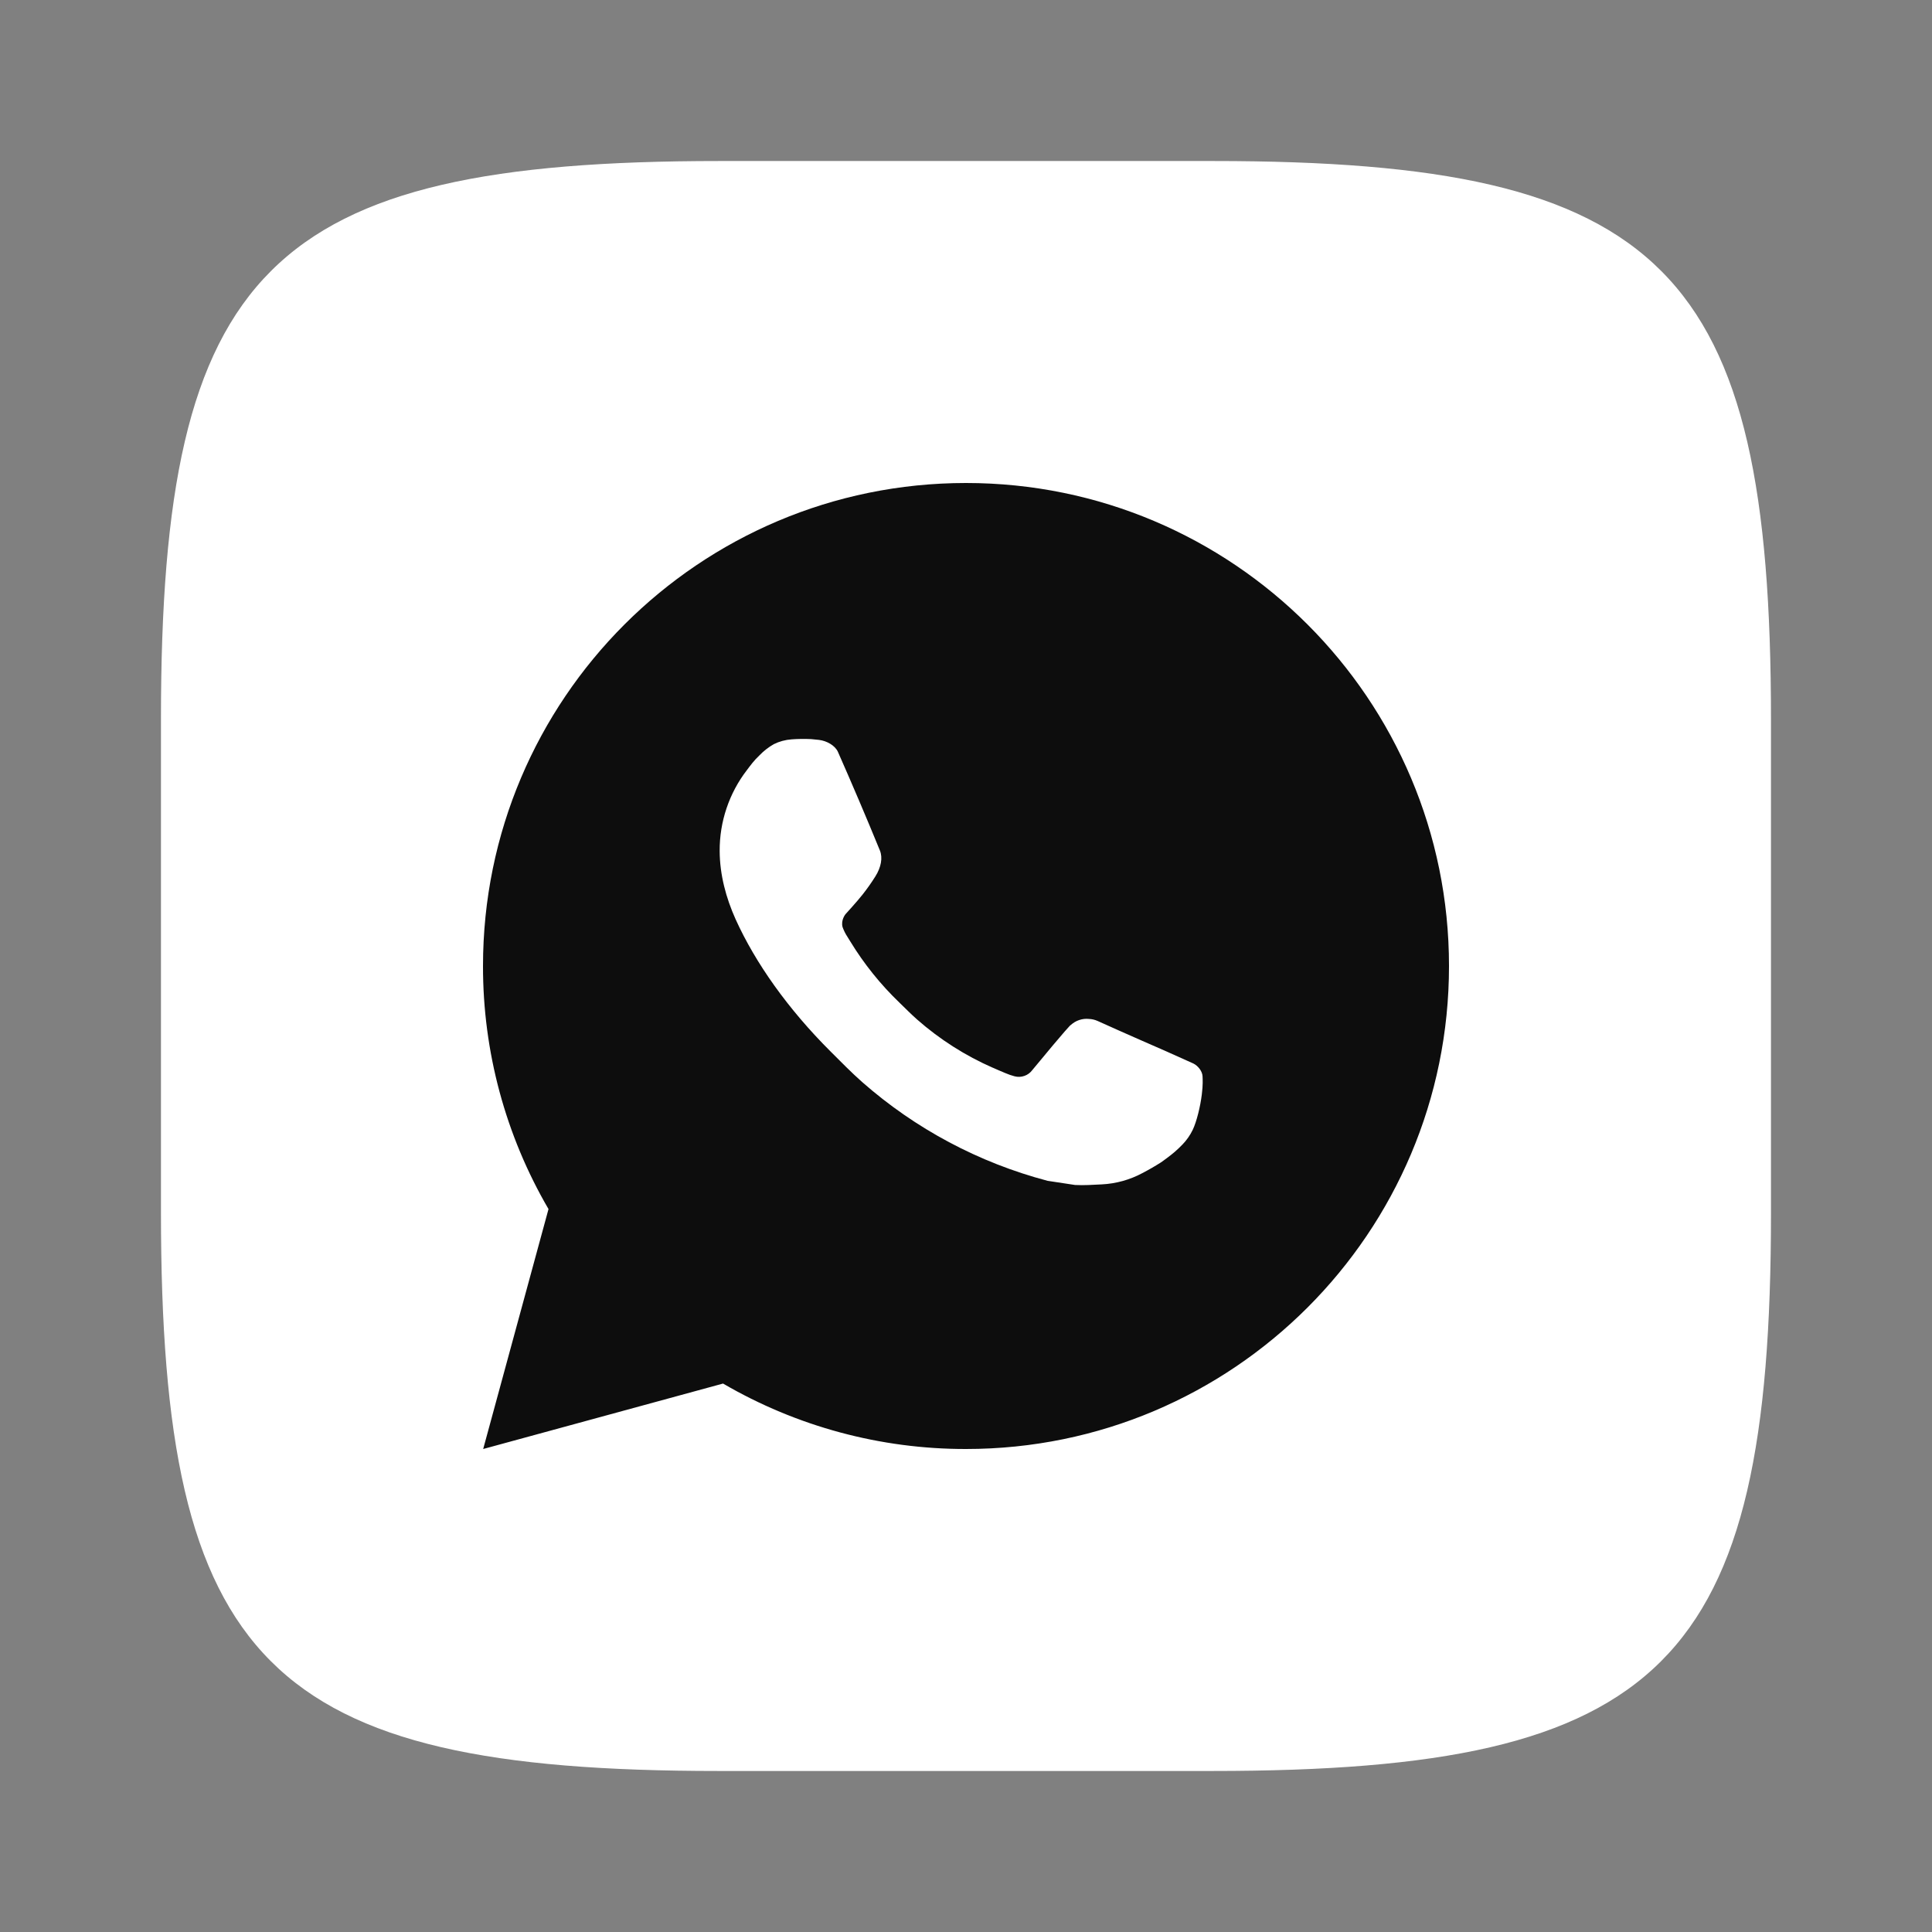 <svg width="32" height="32" viewBox="0 0 32 32" fill="none" xmlns="http://www.w3.org/2000/svg">
<rect x="0" y="0" width="32" height="32" fill="#808080" stroke="none"/>
<path d="M20.097 2.667H11.916C4.444 2.667 2.666 4.445 2.666 11.903V20.083C2.666 27.556 4.43 29.333 11.902 29.333H20.083C27.555 29.333 29.333 27.57 29.333 20.097V11.917C29.333 4.445 27.569 2.667 20.097 2.667Z" fill="white"/>
<path d="M8.003 24L9.085 20.026C8.372 18.804 7.998 17.414 8 16C8 11.582 11.582 8 16 8C20.418 8 24 11.582 24 16C24 20.418 20.418 24 16 24C14.586 24.002 13.197 23.628 11.976 22.916L8.003 24ZM13.113 12.246C13.009 12.253 12.909 12.28 12.816 12.326C12.729 12.376 12.65 12.437 12.581 12.509C12.485 12.599 12.43 12.678 12.372 12.754C12.076 13.138 11.917 13.611 11.92 14.096C11.922 14.488 12.024 14.87 12.184 15.226C12.511 15.948 13.05 16.712 13.761 17.42C13.932 17.59 14.099 17.762 14.279 17.921C15.162 18.698 16.214 19.258 17.351 19.558L17.806 19.627C17.954 19.635 18.102 19.624 18.251 19.617C18.484 19.605 18.712 19.542 18.918 19.432C19.022 19.378 19.125 19.319 19.224 19.256C19.224 19.256 19.258 19.234 19.324 19.184C19.432 19.104 19.498 19.047 19.588 18.954C19.654 18.885 19.712 18.804 19.756 18.712C19.818 18.582 19.881 18.333 19.906 18.126C19.926 17.967 19.92 17.881 19.918 17.827C19.914 17.742 19.843 17.653 19.766 17.615L19.3 17.406C19.3 17.406 18.604 17.103 18.179 16.91C18.134 16.89 18.086 16.879 18.038 16.877C17.983 16.871 17.928 16.877 17.875 16.895C17.823 16.912 17.775 16.941 17.735 16.978V16.977C17.731 16.977 17.678 17.022 17.099 17.723C17.066 17.768 17.02 17.802 16.968 17.82C16.915 17.839 16.859 17.841 16.805 17.827C16.753 17.813 16.702 17.796 16.652 17.774C16.553 17.733 16.518 17.717 16.45 17.687L16.446 17.686C15.989 17.486 15.565 17.216 15.19 16.886C15.09 16.798 14.996 16.702 14.9 16.609C14.585 16.307 14.311 15.966 14.084 15.594L14.037 15.518C14.003 15.467 13.976 15.412 13.955 15.354C13.925 15.237 14.004 15.142 14.004 15.142C14.004 15.142 14.198 14.93 14.289 14.814C14.364 14.719 14.434 14.619 14.499 14.516C14.594 14.364 14.623 14.208 14.574 14.087C14.35 13.54 14.118 12.995 13.879 12.454C13.832 12.347 13.692 12.27 13.565 12.255C13.522 12.25 13.478 12.246 13.435 12.242C13.328 12.237 13.22 12.238 13.113 12.246V12.246Z" fill="#0D0D0D"/>
</svg>
